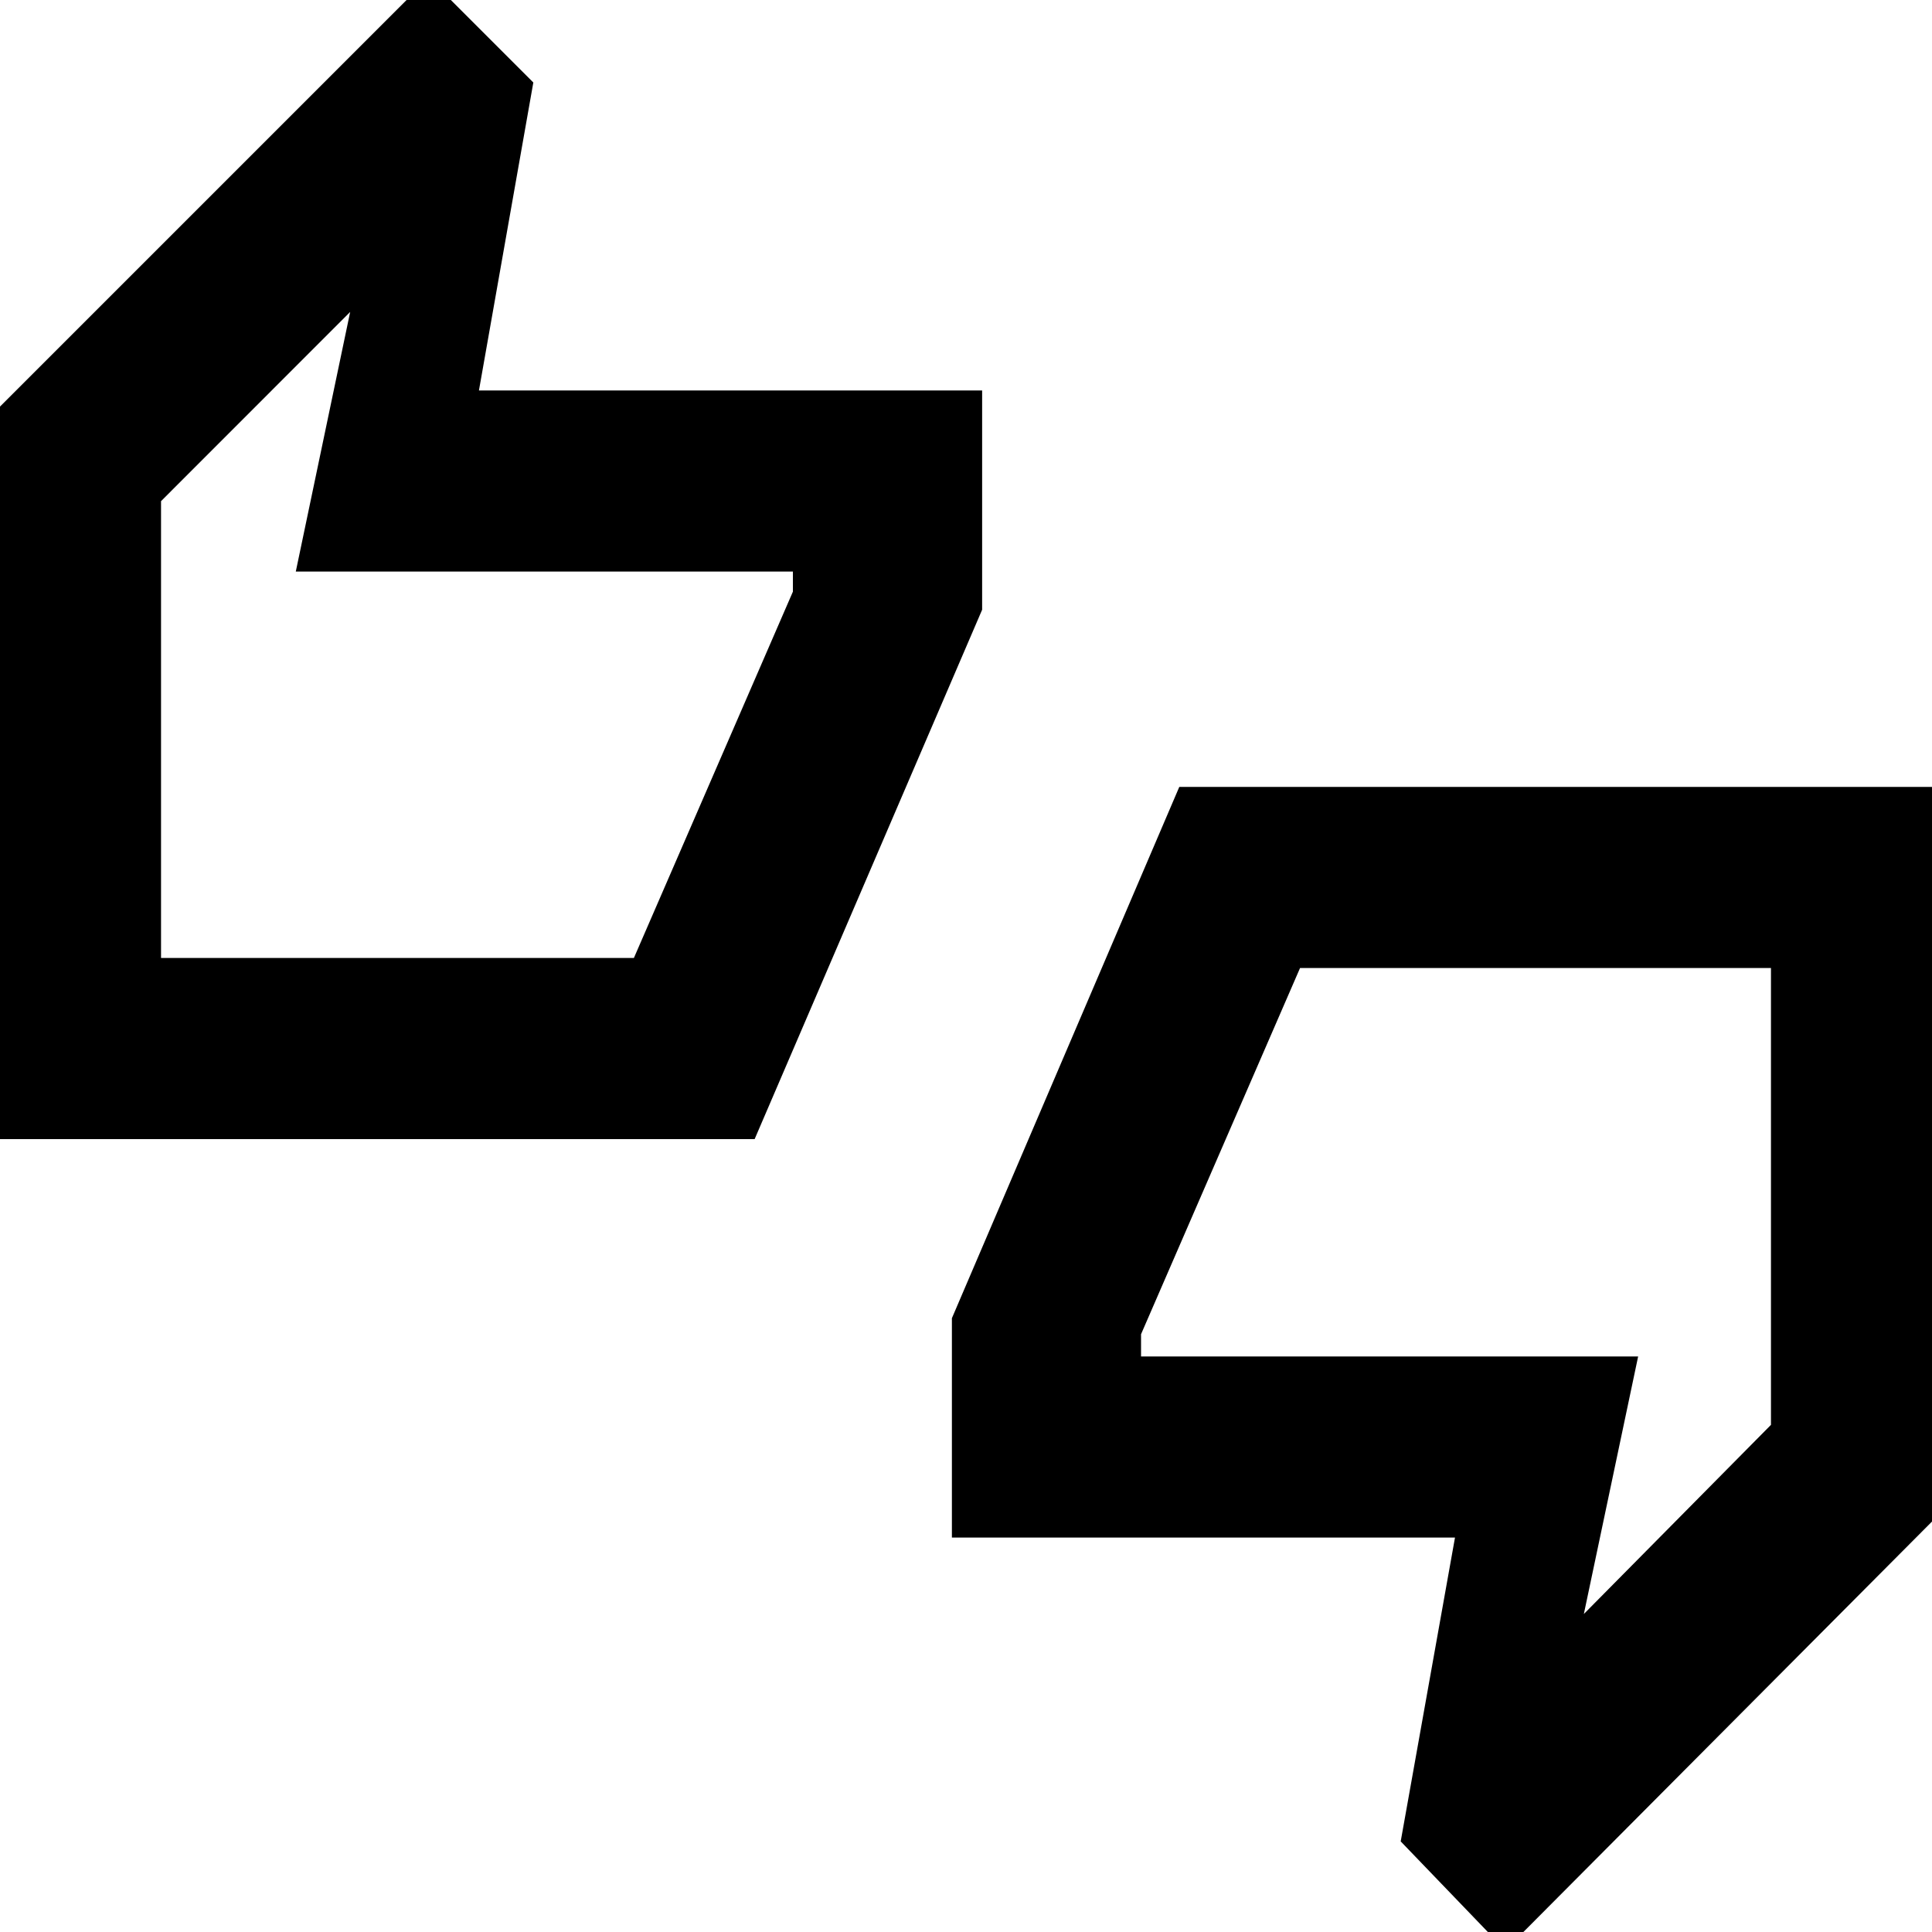 <svg xmlns="http://www.w3.org/2000/svg" height="20" width="20"><path d="M-0.208 11.792V4.417L4.438 -0.229L5.521 0.854L4.958 4.042H10.167V6.312L7.812 11.792ZM1.667 9.917H6.562L8.208 6.125V5.917H3.062L3.625 3.229L1.667 5.188ZM15.583 20.188 14.5 19.062 15.062 15.917H9.854V13.646L12.208 8.146H20.208V15.542ZM16.396 16.708 18.333 14.75V10.021H13.458L11.812 13.812V14.042H16.958ZM1.667 9.917V5.188V5.917V6.125V9.917ZM18.333 14.75V14.042V13.812V10.021V14.75Z"/></svg>